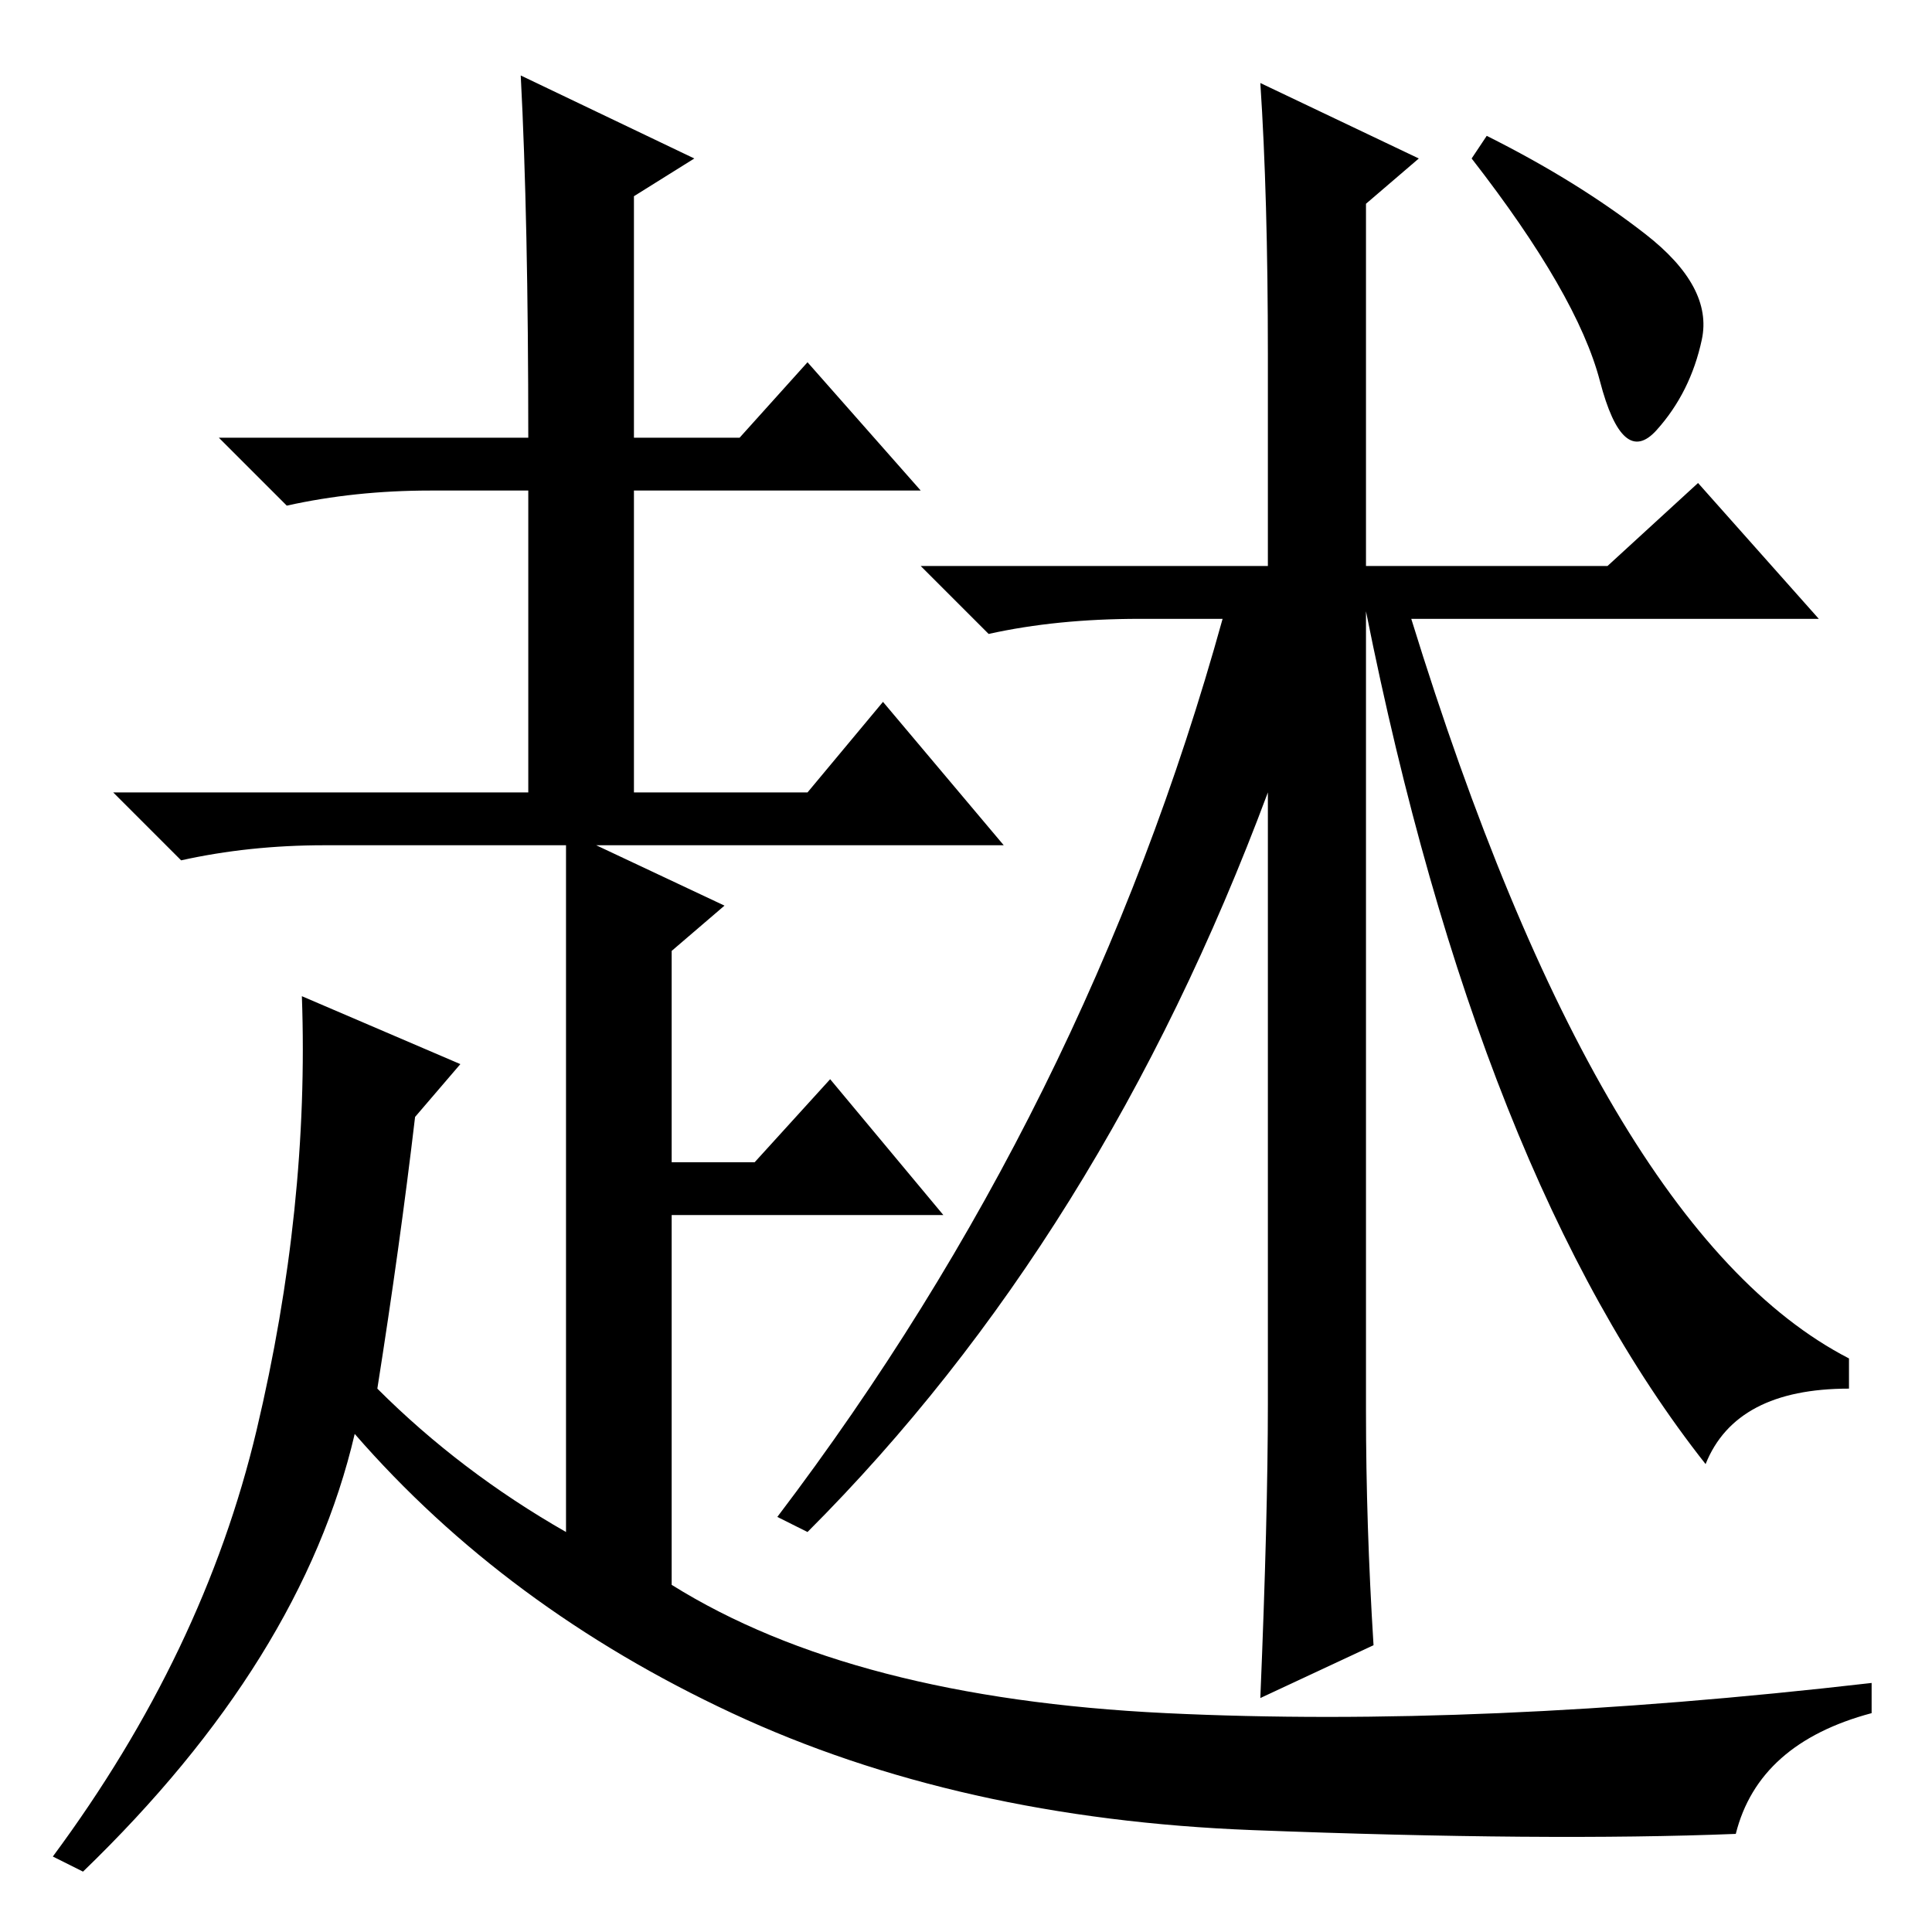 <?xml version="1.0" standalone="no"?>
<!DOCTYPE svg PUBLIC "-//W3C//DTD SVG 1.1//EN" "http://www.w3.org/Graphics/SVG/1.1/DTD/svg11.dtd" >
<svg xmlns="http://www.w3.org/2000/svg" xmlns:xlink="http://www.w3.org/1999/xlink" version="1.1" viewBox="0 -36 256 256">
  <g transform="matrix(1 0 0 -1 0 220)">
   <path fill="currentColor"
d="M182 38l-15 -7q1 24 1 39v81q-22 -59 -61 -98l-4 2q41 54 59 119h-11q-11 0 -20 -2l-9 9h46v28q0 21 -1 36l21 -10l-7 -6v-48h32l12 11l16 -18h-54q25 -81 58 -98v-4q-15 0 -19 -10q-30 38 -45 113v-106q0 -15 1 -31zM218 225q9 -7 7.5 -14t-6 -12t-7.5 6.5t-17 29.5l2 3
q12 -6 21 -13zM70 198q0 29 -1 48l23 -11l-8 -5v-32h14l9 10l15 -17h-38v-40h23l10 12l16 -19h-54l17 -8l-7 -6v-28h11l10 11l15 -18h-36v-49q24 -15 65.5 -17t93.5 4v-4q-15 -4 -18 -16q-25 -1 -64 0.5t-69 15.5t-50 37q-7 -30 -36 -58l-4 2q20 27 27 56.5t6 57.5l21 -9
l-6 -7q-2 -17 -5 -36q11 -11 25 -19v91h-32q-10 0 -19 -2l-9 9h55v40h-13q-10 0 -19 -2l-9 9h41z" />
  </g>

</svg>
